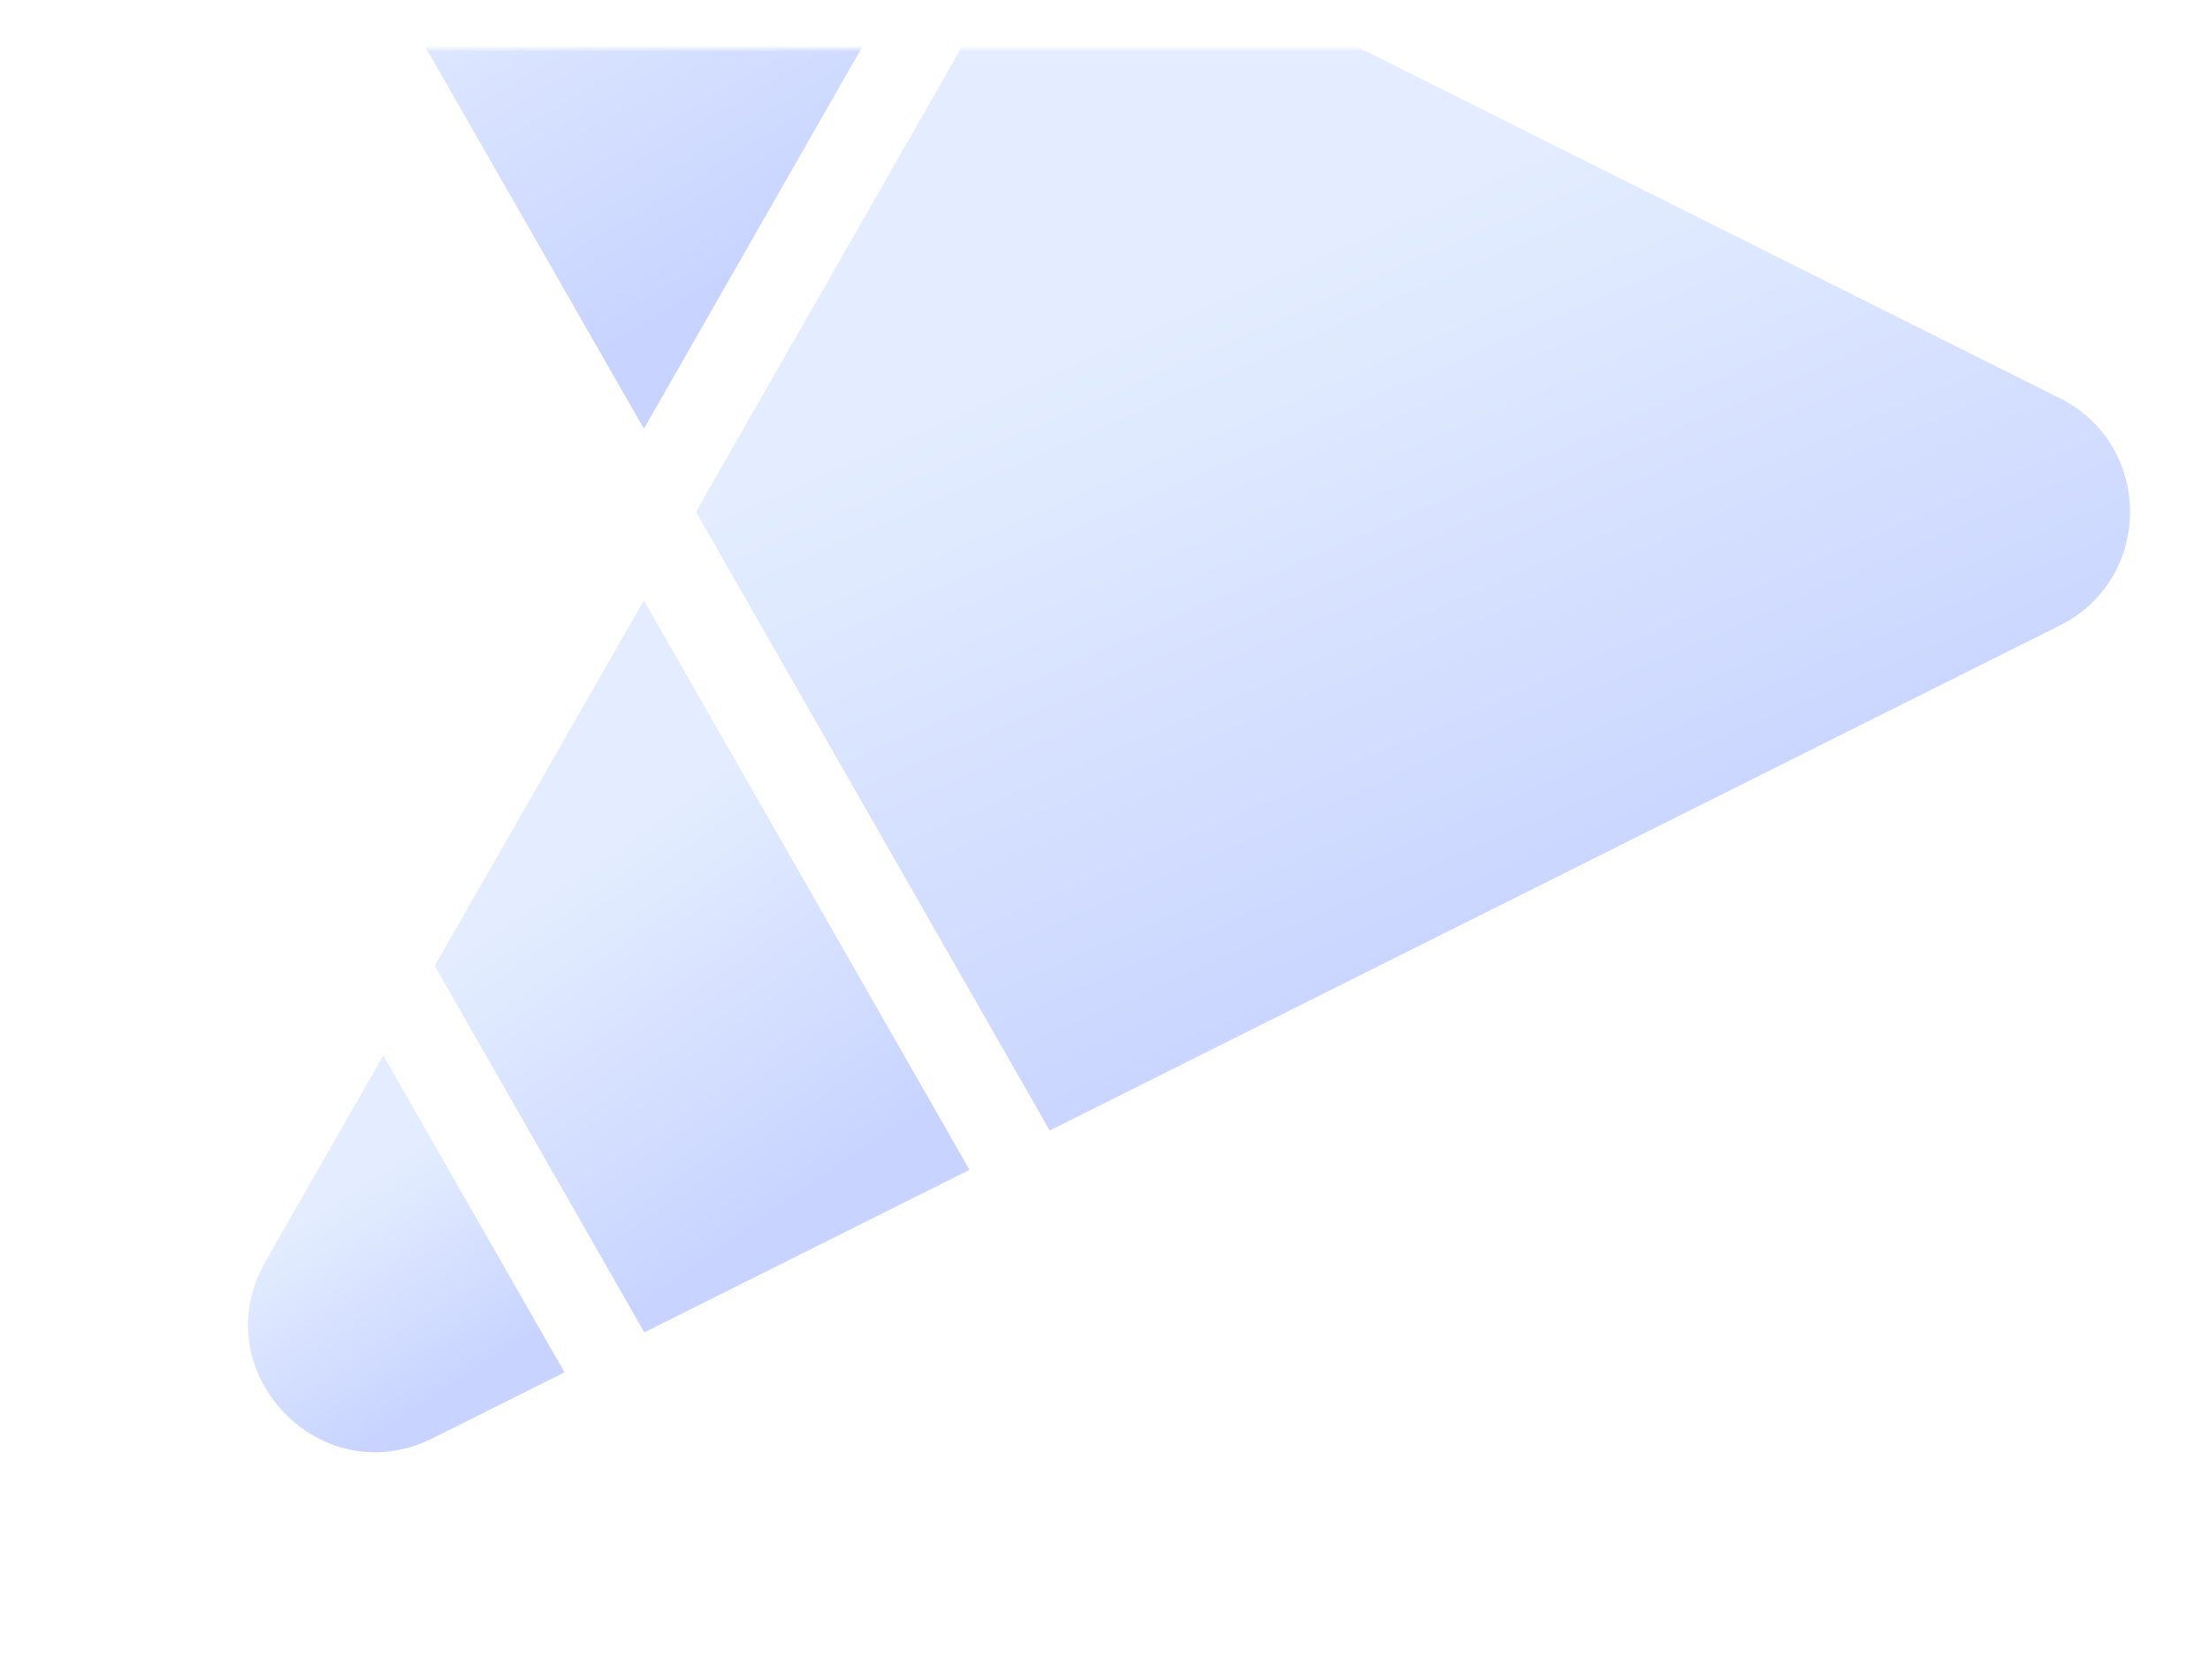 <svg width="363" height="276" viewBox="0 0 363 276" fill="none" xmlns="http://www.w3.org/2000/svg">
<mask id="mask0_892_612" style="mask-type:alpha" maskUnits="userSpaceOnUse" x="0" y="8" width="363" height="268">
<rect opacity="0.5" x="0.867" y="8" width="362.132" height="268" rx="14" fill="white"/>
</mask>
<g mask="url(#mask0_892_612)">
<g filter="url(#filter0_d_892_612)">
<path d="M159.244 192.203L105.765 98.643L71.402 158.681L105.834 218.915L159.272 192.189L159.244 192.203Z" fill="url(#paint0_linear_892_612)"/>
<path d="M71.056 236.308L92.723 225.474L62.967 173.42L43.601 207.261C33.33 225.196 52.572 245.55 71.056 236.308Z" fill="url(#paint1_linear_892_612)"/>
<path d="M159.245 -23.116L159.273 -23.102L71.056 -67.214C52.572 -76.457 33.33 -56.103 43.601 -38.168L105.766 70.444L159.245 -23.116Z" fill="url(#paint2_linear_892_612)"/>
<path d="M172.414 -17.543L114.314 84.099L172.414 185.741L172.442 185.727L338.327 102.771C353.712 95.079 353.712 73.12 338.327 65.427L172.414 -17.543Z" fill="url(#paint3_linear_892_612)"/>
</g>
</g>
<defs>
<filter id="filter0_d_892_612" x="33.734" y="-76.519" width="323.131" height="322.133" filterUnits="userSpaceOnUse" color-interpolation-filters="sRGB">
<feFlood flood-opacity="0" result="BackgroundImageFix"/>
<feColorMatrix in="SourceAlpha" type="matrix" values="0 0 0 0 0 0 0 0 0 0 0 0 0 0 0 0 0 0 127 0" result="hardAlpha"/>
<feOffset/>
<feGaussianBlur stdDeviation="3.5"/>
<feComposite in2="hardAlpha" operator="out"/>
<feColorMatrix type="matrix" values="0 0 0 0 1 0 0 0 0 1 0 0 0 0 1 0 0 0 1 0"/>
<feBlend mode="normal" in2="BackgroundImageFix" result="effect1_dropShadow_892_612"/>
<feBlend mode="normal" in="SourceGraphic" in2="effect1_dropShadow_892_612" result="shape"/>
</filter>
<linearGradient id="paint0_linear_892_612" x1="112.797" y1="131.062" x2="149.485" y2="183.765" gradientUnits="userSpaceOnUse">
<stop stop-color="#C8DBFF"/>
<stop offset="1" stop-color="#92AAFF"/>
</linearGradient>
<linearGradient id="paint1_linear_892_612" x1="65.226" y1="190.993" x2="84.453" y2="221.141" gradientUnits="userSpaceOnUse">
<stop stop-color="#C8DBFF"/>
<stop offset="1" stop-color="#92AAFF"/>
</linearGradient>
<linearGradient id="paint2_linear_892_612" x1="96.577" y1="-31.792" x2="136.763" y2="35.128" gradientUnits="userSpaceOnUse">
<stop stop-color="#C8DBFF"/>
<stop offset="1" stop-color="#92AAFF"/>
</linearGradient>
<linearGradient id="paint3_linear_892_612" x1="225.28" y1="37.253" x2="273.949" y2="148.137" gradientUnits="userSpaceOnUse">
<stop stop-color="#C8DBFF"/>
<stop offset="1" stop-color="#92AAFF"/>
</linearGradient>
</defs>
</svg>
